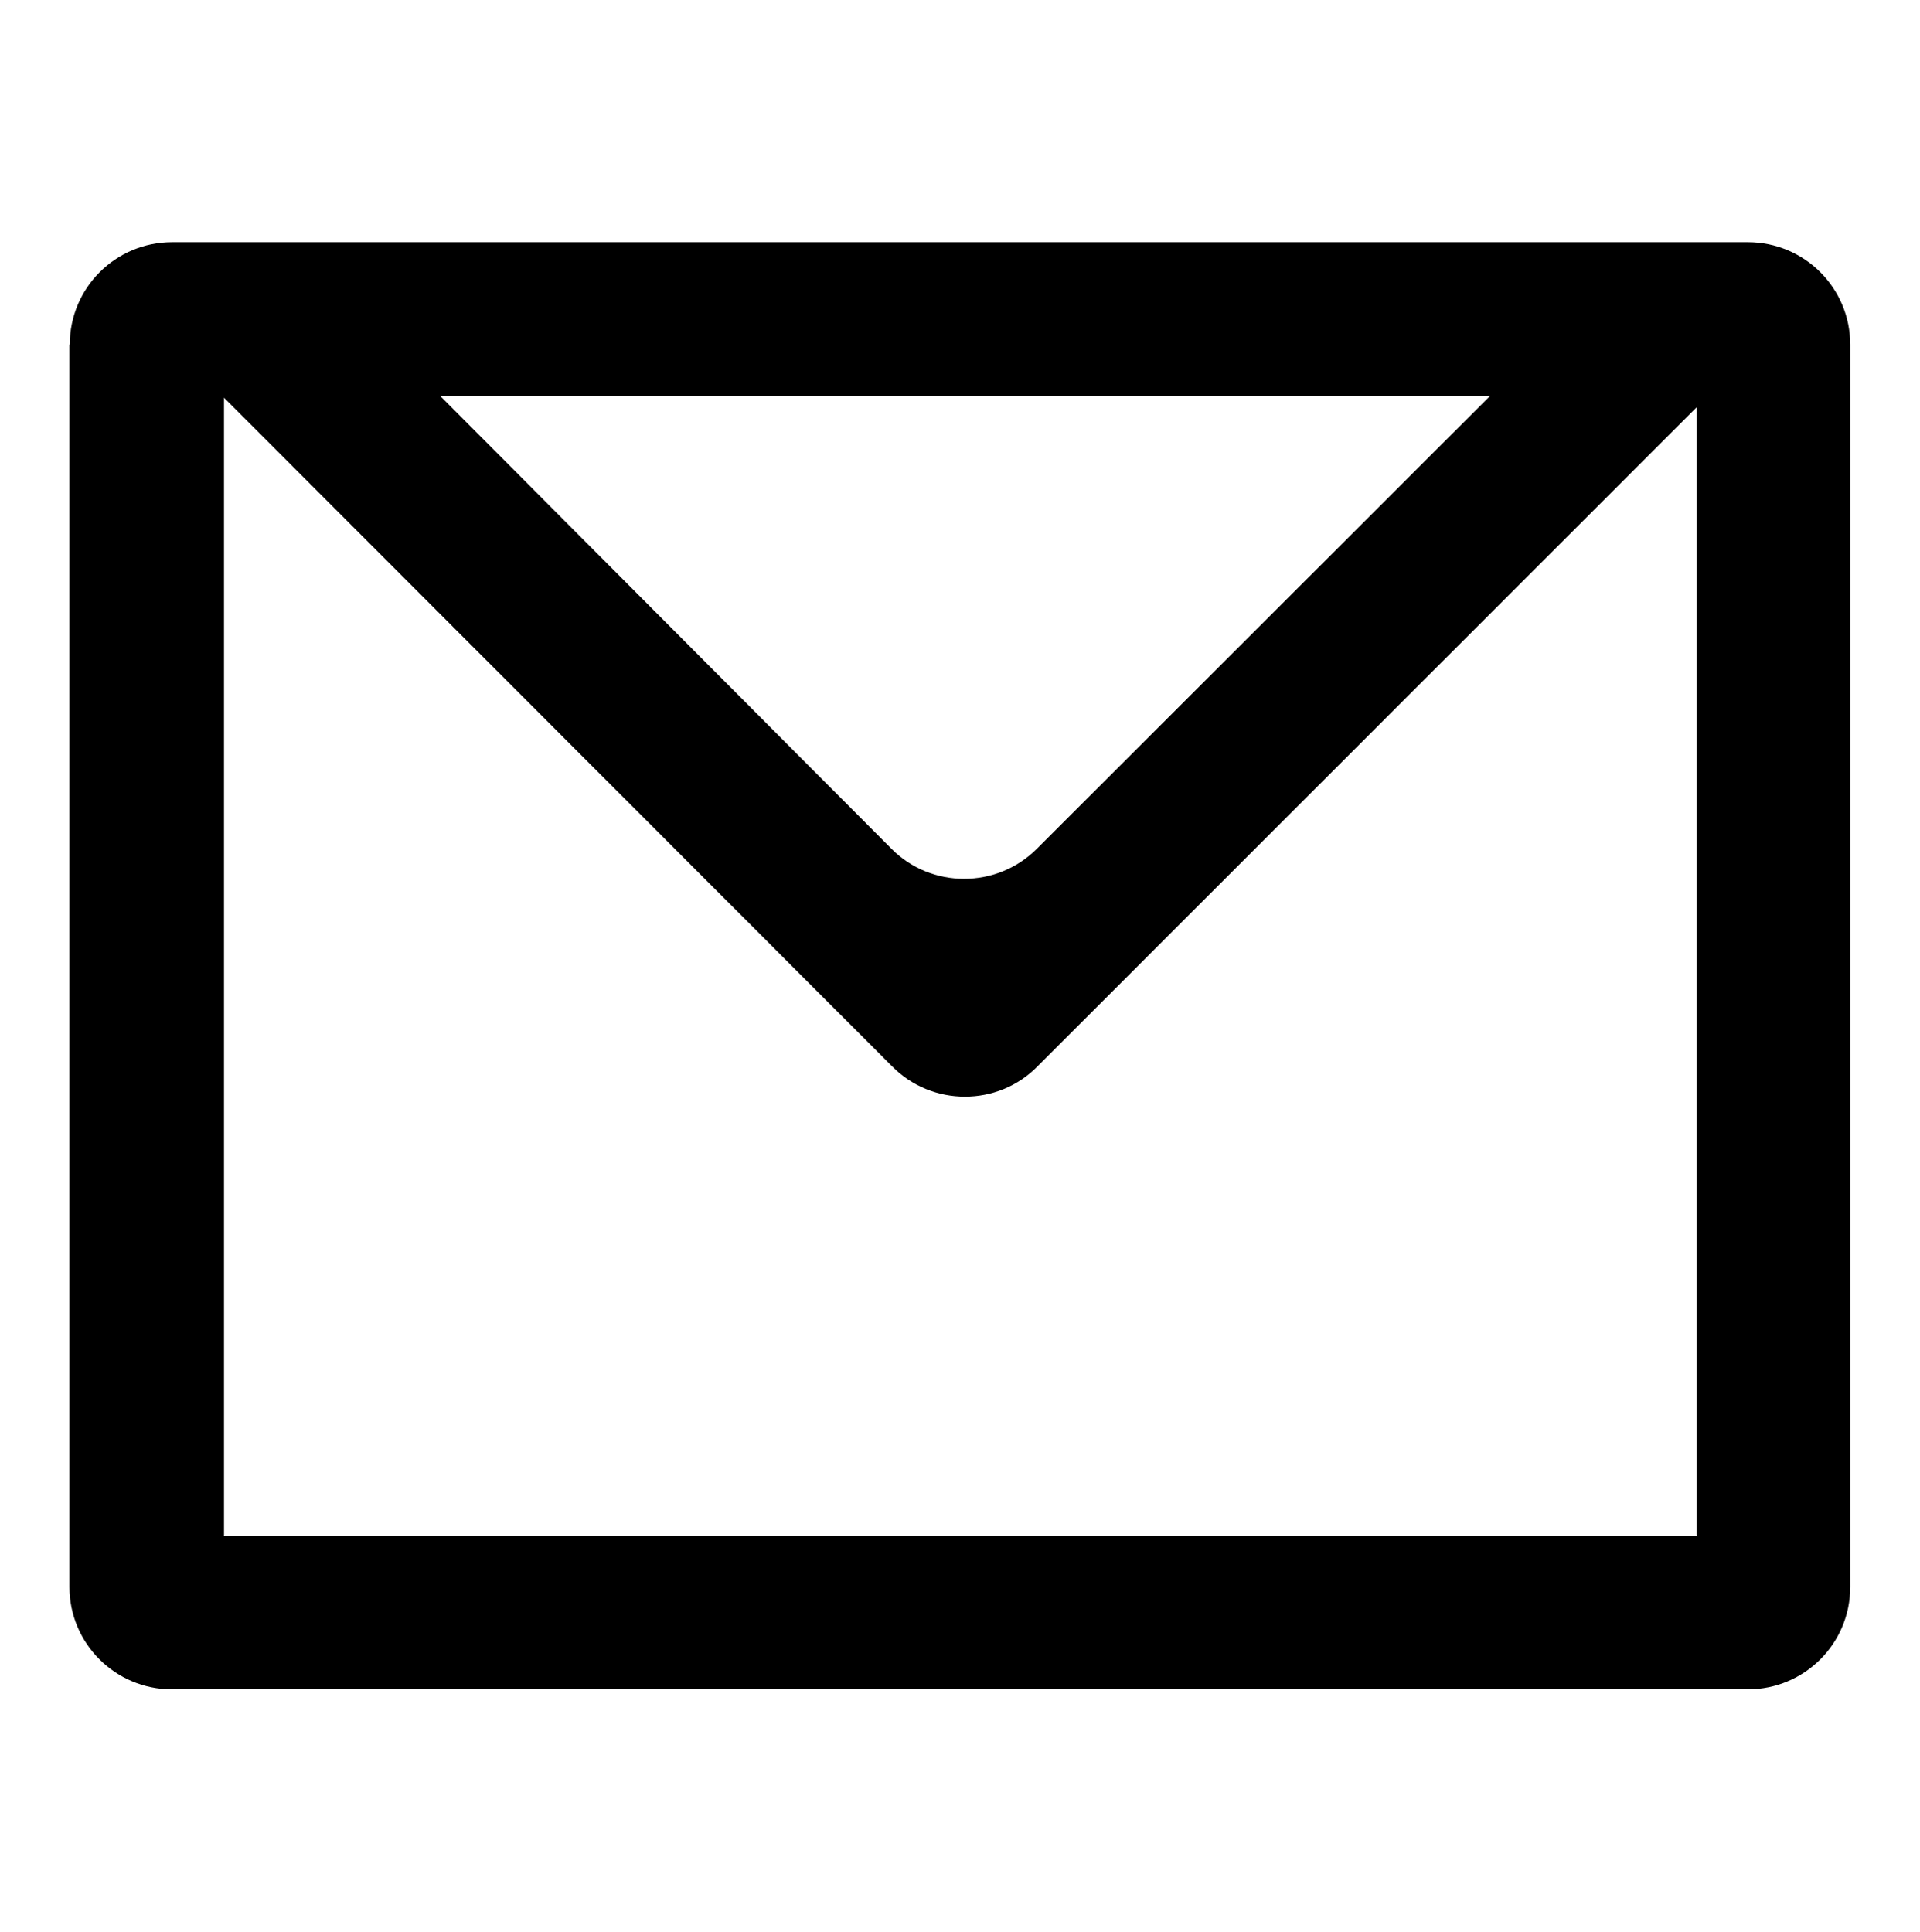 <svg xmlns="http://www.w3.org/2000/svg" viewBox="0 0 600 603.8"><path d="M21.7 107.7v388.3c0 17.7 14.4 32 32 32h492.5c17.7 0 32-14.3 32-32v-388.3c0-17.7-14.3-32-32-32h-492.4c-17.7 0-32 14.3-32 32zm444 16l-141.7 141.6c-12.5 12.5-33 12.5-45.4 0l-141-141.5h328zm64.3 356.3h-460v-355.7l208.8 209c12.5 12.6 33 12.6 45.4 0l206-206v352.7z"/></svg>